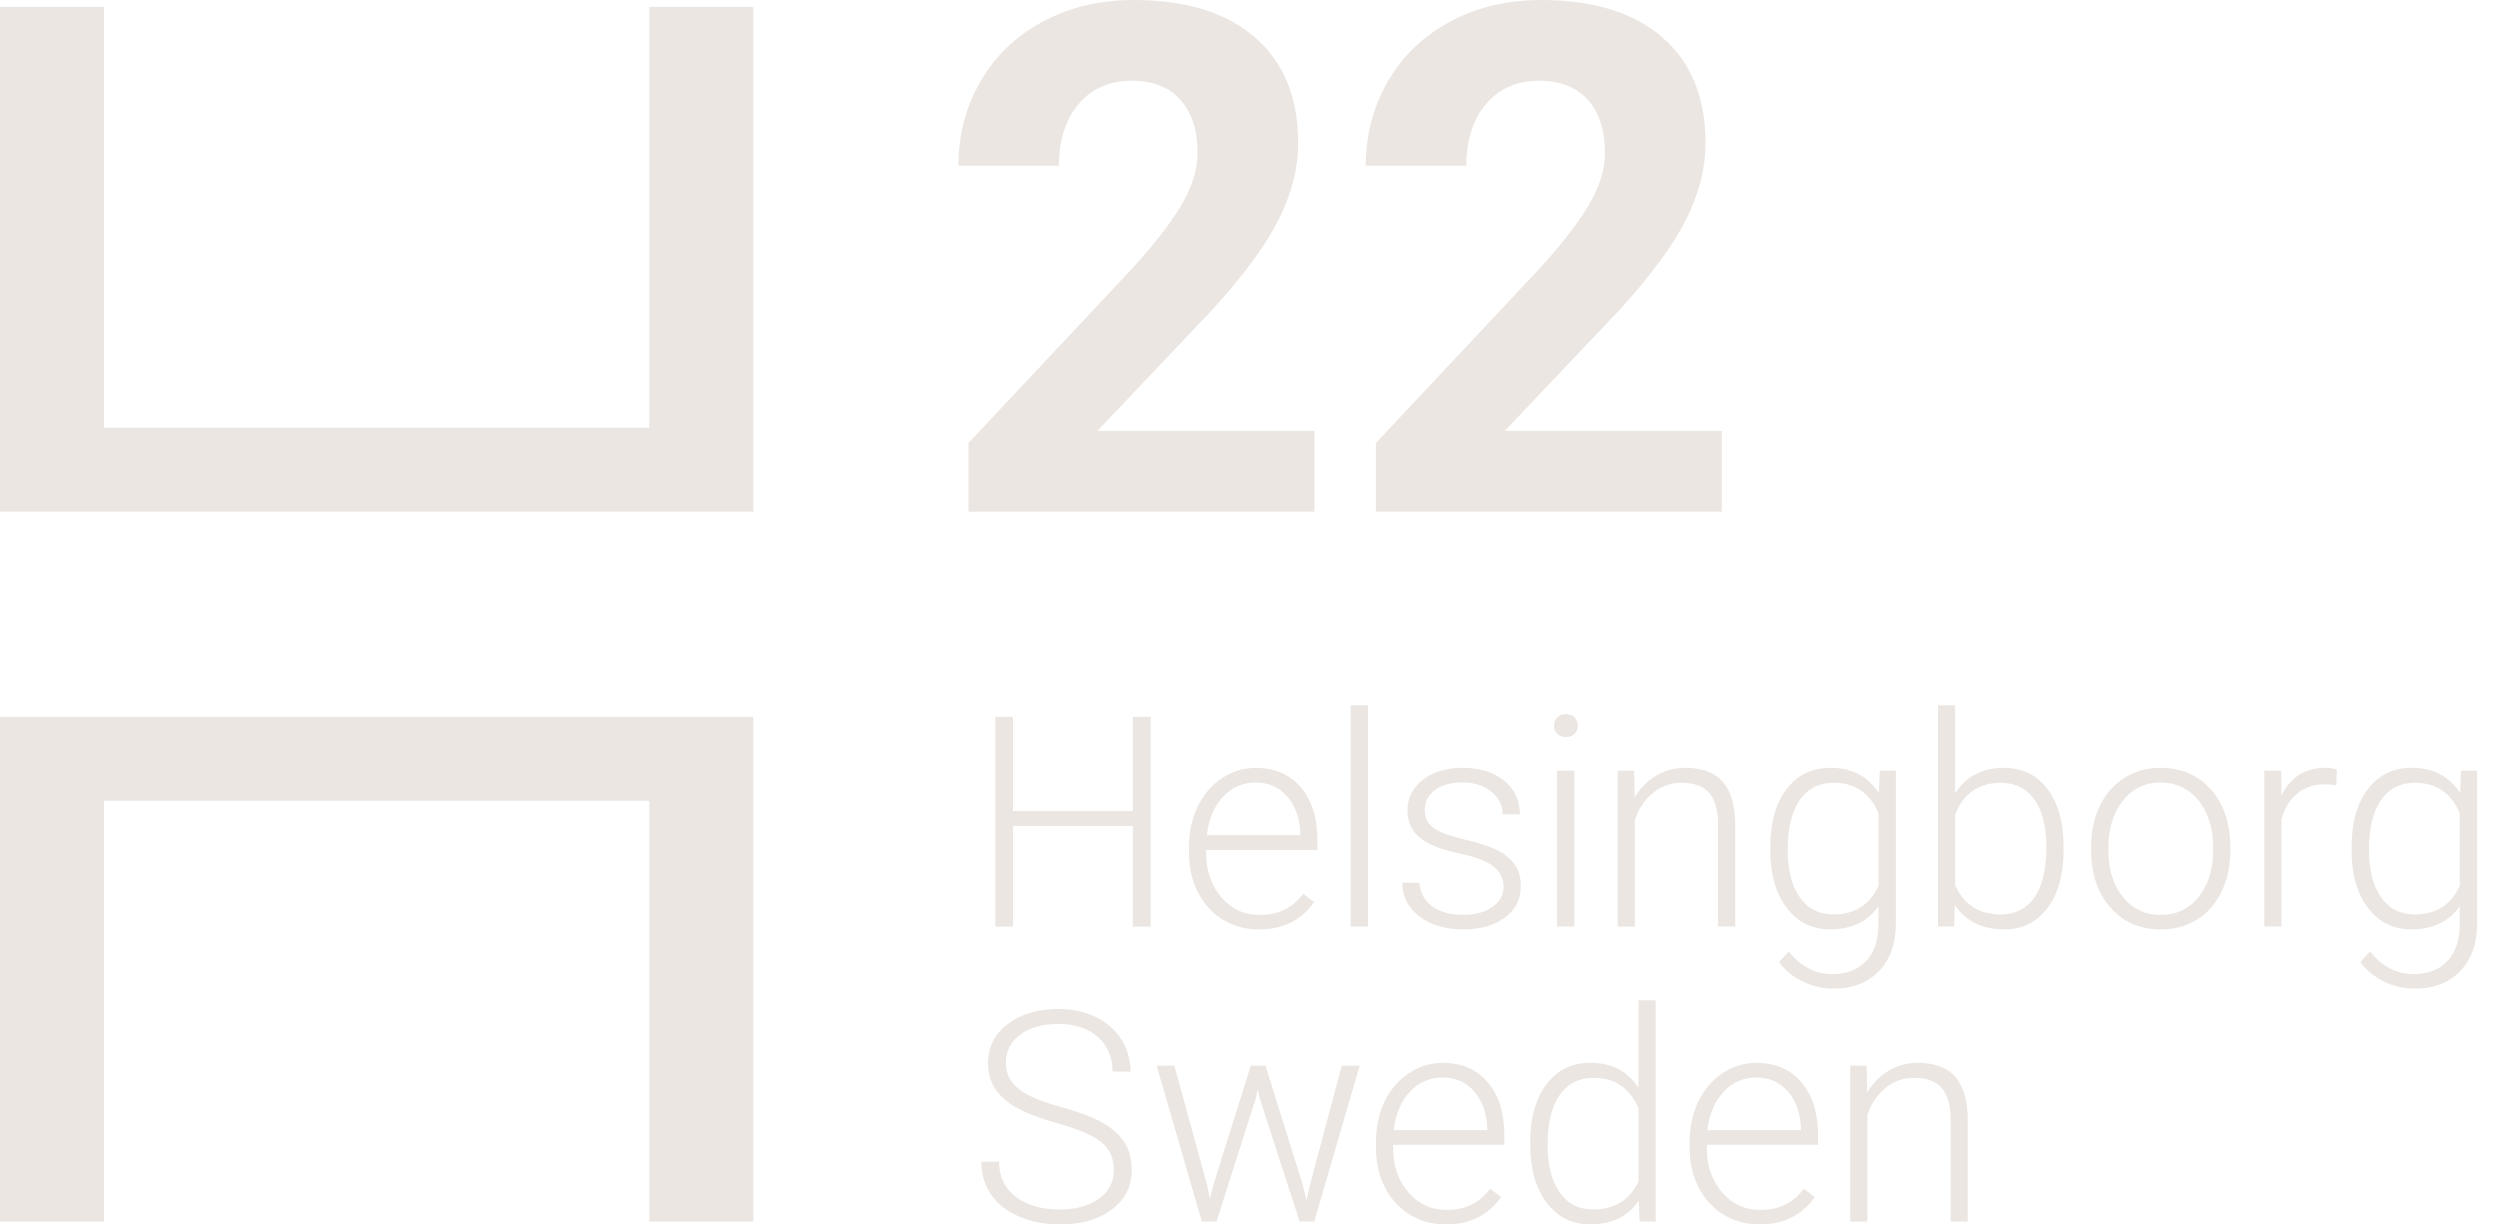 <svg width="98" height="48" viewBox="0 0 98 48" fill="none" xmlns="http://www.w3.org/2000/svg">
<path d="M45.108 36.322H44.408V32.38H39.71V36.322H39.016V28.102H39.71V31.794H44.408V28.102H45.108V36.322Z" fill="#ECE6E2"/>
<path d="M49.349 36.435C48.829 36.435 48.359 36.308 47.94 36.051C47.52 35.796 47.194 35.439 46.959 34.981C46.726 34.523 46.609 34.012 46.609 33.443V33.2C46.609 32.613 46.723 32.084 46.951 31.614C47.179 31.143 47.496 30.773 47.903 30.505C48.31 30.235 48.751 30.102 49.225 30.102C49.966 30.102 50.555 30.355 50.989 30.861C51.424 31.367 51.642 32.058 51.642 32.936V33.314H47.282V33.444C47.282 34.137 47.481 34.714 47.878 35.175C48.275 35.636 48.775 35.867 49.377 35.867C49.739 35.867 50.058 35.8 50.335 35.669C50.612 35.538 50.864 35.326 51.088 35.037L51.513 35.358C51.014 36.076 50.292 36.435 49.349 36.435ZM49.225 30.676C48.716 30.676 48.288 30.862 47.94 31.235C47.592 31.608 47.379 32.109 47.305 32.738H50.97V32.665C50.951 32.077 50.783 31.6 50.467 31.231C50.151 30.861 49.736 30.676 49.225 30.676Z" fill="#ECE6E2"/>
<path d="M53.627 36.321H52.949V27.648H53.627V36.321Z" fill="#ECE6E2"/>
<path d="M58.939 34.767C58.939 34.432 58.804 34.163 58.535 33.959C58.265 33.756 57.86 33.597 57.318 33.483C56.775 33.368 56.356 33.236 56.055 33.088C55.756 32.939 55.534 32.758 55.39 32.543C55.244 32.329 55.172 32.069 55.172 31.764C55.172 31.282 55.373 30.884 55.776 30.569C56.179 30.255 56.695 30.098 57.323 30.098C58.004 30.098 58.55 30.267 58.963 30.602C59.375 30.939 59.581 31.379 59.581 31.921H58.904C58.904 31.564 58.755 31.266 58.454 31.028C58.155 30.791 57.778 30.672 57.323 30.672C56.878 30.672 56.521 30.772 56.253 30.969C55.983 31.166 55.85 31.423 55.85 31.74C55.85 32.045 55.962 32.282 56.185 32.448C56.41 32.616 56.818 32.77 57.411 32.908C58.004 33.048 58.448 33.197 58.744 33.354C59.04 33.512 59.26 33.703 59.401 33.924C59.544 34.146 59.617 34.414 59.617 34.731C59.617 35.247 59.408 35.659 58.992 35.968C58.576 36.277 58.033 36.431 57.363 36.431C56.651 36.431 56.074 36.259 55.632 35.915C55.19 35.571 54.969 35.135 54.969 34.607H55.646C55.672 35.002 55.839 35.309 56.145 35.531C56.453 35.751 56.858 35.862 57.362 35.862C57.832 35.862 58.212 35.758 58.503 35.551C58.794 35.345 58.939 35.082 58.939 34.767Z" fill="#ECE6E2"/>
<path d="M60.918 28.446C60.918 28.319 60.959 28.211 61.042 28.123C61.125 28.036 61.238 27.992 61.381 27.992C61.525 27.992 61.638 28.036 61.723 28.123C61.807 28.211 61.85 28.319 61.85 28.446C61.85 28.573 61.807 28.68 61.723 28.765C61.638 28.852 61.525 28.894 61.381 28.894C61.238 28.894 61.125 28.852 61.042 28.765C60.959 28.679 60.918 28.573 60.918 28.446ZM61.714 36.319H61.036V30.21H61.714V36.319Z" fill="#ECE6E2"/>
<path d="M64.057 30.21L64.08 31.255C64.309 30.879 64.595 30.592 64.938 30.394C65.281 30.197 65.659 30.098 66.073 30.098C66.728 30.098 67.215 30.282 67.536 30.651C67.856 31.02 68.017 31.573 68.022 32.311V36.32H67.35V32.305C67.347 31.76 67.231 31.353 67.002 31.086C66.774 30.819 66.41 30.685 65.91 30.685C65.493 30.685 65.121 30.817 64.801 31.078C64.479 31.34 64.24 31.693 64.086 32.137V36.322H63.414V30.212H64.057V30.21Z" fill="#ECE6E2"/>
<path d="M69.396 33.208C69.396 32.252 69.607 31.494 70.031 30.936C70.455 30.377 71.03 30.098 71.756 30.098C72.588 30.098 73.221 30.429 73.653 31.091L73.688 30.21H74.319V36.195C74.319 36.981 74.099 37.604 73.658 38.064C73.217 38.524 72.621 38.754 71.868 38.754C71.442 38.754 71.037 38.659 70.651 38.469C70.266 38.278 69.961 38.025 69.739 37.71L70.117 37.303C70.596 37.891 71.163 38.184 71.822 38.184C72.387 38.184 72.827 38.017 73.144 37.684C73.459 37.35 73.624 36.888 73.634 36.298V35.529C73.202 36.131 72.572 36.433 71.743 36.433C71.034 36.433 70.467 36.15 70.038 35.586C69.609 35.022 69.394 34.26 69.394 33.3L69.396 33.208ZM70.079 33.327C70.079 34.106 70.235 34.721 70.549 35.17C70.861 35.619 71.302 35.845 71.87 35.845C72.702 35.845 73.292 35.473 73.638 34.727V31.887C73.48 31.495 73.252 31.197 72.955 30.991C72.657 30.786 72.3 30.684 71.882 30.684C71.315 30.684 70.871 30.908 70.556 31.353C70.237 31.799 70.079 32.458 70.079 33.327Z" fill="#ECE6E2"/>
<path d="M80.893 33.328C80.893 34.28 80.683 35.037 80.261 35.595C79.84 36.154 79.272 36.433 78.562 36.433C77.712 36.433 77.067 36.118 76.63 35.485L76.601 36.321H75.969V27.648H76.64V31.099C77.07 30.433 77.706 30.099 78.549 30.099C79.271 30.099 79.842 30.375 80.262 30.927C80.682 31.478 80.892 32.245 80.892 33.228L80.893 33.328ZM80.217 33.21C80.217 32.405 80.061 31.783 79.748 31.345C79.435 30.906 78.994 30.686 78.426 30.686C77.993 30.686 77.626 30.792 77.325 31.005C77.023 31.218 76.795 31.529 76.641 31.939V34.694C76.981 35.463 77.579 35.846 78.438 35.846C78.994 35.846 79.431 35.626 79.745 35.185C80.058 34.746 80.217 34.087 80.217 33.21Z" fill="#ECE6E2"/>
<path d="M81.973 33.175C81.973 32.588 82.086 32.059 82.314 31.589C82.543 31.118 82.864 30.752 83.28 30.49C83.697 30.229 84.167 30.098 84.694 30.098C85.507 30.098 86.166 30.383 86.67 30.953C87.175 31.522 87.427 32.278 87.427 33.219V33.361C87.427 33.952 87.312 34.484 87.085 34.956C86.857 35.429 86.537 35.793 86.123 36.048C85.709 36.305 85.236 36.433 84.705 36.433C83.896 36.433 83.238 36.148 82.732 35.578C82.225 35.008 81.973 34.252 81.973 33.311V33.175ZM82.65 33.362C82.65 34.092 82.839 34.692 83.218 35.16C83.596 35.63 84.093 35.864 84.705 35.864C85.315 35.864 85.809 35.63 86.188 35.16C86.566 34.692 86.755 34.074 86.755 33.305V33.175C86.755 32.708 86.668 32.282 86.495 31.894C86.321 31.506 86.079 31.206 85.767 30.993C85.455 30.78 85.096 30.674 84.694 30.674C84.091 30.674 83.601 30.91 83.221 31.382C82.841 31.855 82.65 32.473 82.65 33.237V33.362Z" fill="#ECE6E2"/>
<path d="M91.585 30.786C91.442 30.76 91.29 30.747 91.128 30.747C90.706 30.747 90.348 30.864 90.058 31.1C89.766 31.336 89.557 31.677 89.433 32.125V36.32H88.762V30.211H89.423L89.433 31.182C89.791 30.459 90.365 30.098 91.156 30.098C91.344 30.098 91.493 30.122 91.603 30.171L91.585 30.786Z" fill="#ECE6E2"/>
<path d="M92.181 33.208C92.181 32.252 92.392 31.494 92.816 30.936C93.24 30.377 93.815 30.098 94.541 30.098C95.373 30.098 96.006 30.429 96.439 31.091L96.473 30.21H97.104V36.195C97.104 36.981 96.884 37.604 96.443 38.064C96.002 38.524 95.406 38.754 94.653 38.754C94.228 38.754 93.822 38.659 93.436 38.469C93.051 38.278 92.746 38.025 92.524 37.71L92.902 37.303C93.381 37.891 93.948 38.184 94.607 38.184C95.172 38.184 95.612 38.017 95.929 37.684C96.245 37.35 96.409 36.888 96.42 36.298V35.529C95.987 36.131 95.357 36.433 94.528 36.433C93.82 36.433 93.252 36.15 92.823 35.586C92.394 35.021 92.18 34.26 92.18 33.3L92.181 33.208ZM92.864 33.327C92.864 34.106 93.02 34.721 93.334 35.17C93.646 35.619 94.087 35.845 94.656 35.845C95.487 35.845 96.077 35.473 96.423 34.727V31.887C96.265 31.495 96.038 31.197 95.74 30.991C95.442 30.786 95.085 30.684 94.667 30.684C94.1 30.684 93.656 30.908 93.341 31.353C93.023 31.799 92.864 32.458 92.864 33.327Z" fill="#ECE6E2"/>
<path d="M43.664 45.863C43.664 45.408 43.503 45.047 43.184 44.782C42.864 44.517 42.278 44.264 41.428 44.025C40.578 43.786 39.956 43.526 39.565 43.243C39.008 42.845 38.729 42.321 38.729 41.674C38.729 41.045 38.987 40.535 39.505 40.141C40.022 39.747 40.684 39.551 41.49 39.551C42.036 39.551 42.524 39.656 42.956 39.868C43.386 40.078 43.721 40.373 43.958 40.748C44.196 41.124 44.314 41.544 44.314 42.008H43.614C43.614 41.445 43.423 40.993 43.038 40.651C42.654 40.31 42.139 40.138 41.491 40.138C40.862 40.138 40.362 40.279 39.989 40.559C39.617 40.841 39.43 41.207 39.43 41.659C39.43 42.078 39.598 42.419 39.932 42.683C40.267 42.947 40.804 43.179 41.542 43.382C42.279 43.584 42.839 43.793 43.218 44.009C43.599 44.226 43.885 44.485 44.077 44.786C44.268 45.088 44.365 45.444 44.365 45.853C44.365 46.501 44.106 47.02 43.588 47.411C43.071 47.802 42.388 47.999 41.542 47.999C40.962 47.999 40.43 47.896 39.947 47.688C39.463 47.481 39.095 47.191 38.845 46.819C38.594 46.446 38.469 46.018 38.469 45.537H39.164C39.164 46.116 39.38 46.574 39.813 46.91C40.246 47.244 40.822 47.412 41.541 47.412C42.18 47.412 42.694 47.27 43.082 46.989C43.47 46.705 43.664 46.33 43.664 45.863Z" fill="#ECE6E2"/>
<path d="M47.325 46.478L47.427 47.003L47.563 46.45L49.031 41.775H49.607L51.058 46.411L51.216 47.054L51.346 46.46L52.599 41.773H53.299L51.521 47.883H50.945L49.376 43.037L49.303 42.704L49.23 43.043L47.688 47.883H47.112L45.34 41.773H46.034L47.325 46.478Z" fill="#ECE6E2"/>
<path d="M56.677 47.998C56.157 47.998 55.687 47.87 55.268 47.614C54.848 47.358 54.522 47.001 54.288 46.544C54.055 46.086 53.938 45.574 53.938 45.005V44.763C53.938 44.175 54.051 43.647 54.279 43.176C54.507 42.706 54.824 42.336 55.231 42.067C55.638 41.798 56.079 41.664 56.553 41.664C57.294 41.664 57.883 41.917 58.317 42.423C58.752 42.929 58.97 43.621 58.97 44.498V44.877H54.61V45.007C54.61 45.699 54.809 46.276 55.206 46.737C55.603 47.199 56.104 47.429 56.705 47.429C57.067 47.429 57.386 47.363 57.663 47.232C57.94 47.1 58.192 46.889 58.416 46.599L58.841 46.921C58.342 47.639 57.622 47.998 56.677 47.998ZM56.553 42.239C56.044 42.239 55.616 42.424 55.268 42.798C54.92 43.17 54.707 43.672 54.633 44.301H58.298V44.227C58.279 43.64 58.111 43.162 57.795 42.793C57.479 42.423 57.065 42.239 56.553 42.239Z" fill="#ECE6E2"/>
<path d="M59.984 44.774C59.984 43.826 60.196 43.069 60.619 42.506C61.044 41.943 61.618 41.662 62.344 41.662C63.17 41.662 63.797 41.987 64.23 42.639V39.211H64.902V47.883H64.269L64.241 47.07C63.808 47.687 63.171 47.996 62.333 47.996C61.629 47.996 61.06 47.713 60.63 47.146C60.2 46.579 59.984 45.814 59.984 44.851V44.774ZM60.668 44.893C60.668 45.672 60.824 46.287 61.137 46.737C61.449 47.186 61.89 47.412 62.459 47.412C63.29 47.412 63.881 47.044 64.231 46.311V43.441C63.881 42.647 63.295 42.25 62.47 42.25C61.902 42.25 61.459 42.473 61.143 42.919C60.826 43.366 60.668 44.023 60.668 44.893Z" fill="#ECE6E2"/>
<path d="M68.974 47.998C68.454 47.998 67.984 47.87 67.564 47.614C67.145 47.358 66.819 47.001 66.584 46.544C66.351 46.086 66.234 45.574 66.234 45.005V44.763C66.234 44.175 66.348 43.647 66.576 43.176C66.804 42.706 67.121 42.336 67.528 42.067C67.935 41.798 68.376 41.664 68.85 41.664C69.591 41.664 70.18 41.917 70.614 42.423C71.049 42.929 71.266 43.621 71.266 44.498V44.877H66.907V45.007C66.907 45.699 67.106 46.276 67.503 46.737C67.9 47.199 68.4 47.429 69.002 47.429C69.364 47.429 69.683 47.363 69.96 47.232C70.237 47.1 70.489 46.889 70.713 46.599L71.138 46.921C70.64 47.639 69.919 47.998 68.974 47.998ZM68.85 42.239C68.341 42.239 67.913 42.424 67.564 42.798C67.217 43.17 67.004 43.672 66.93 44.301H70.595V44.227C70.576 43.64 70.408 43.162 70.092 42.793C69.775 42.423 69.362 42.239 68.85 42.239Z" fill="#ECE6E2"/>
<path d="M73.172 41.776L73.194 42.822C73.424 42.446 73.71 42.158 74.053 41.961C74.395 41.763 74.774 41.664 75.188 41.664C75.843 41.664 76.33 41.849 76.65 42.217C76.971 42.586 77.131 43.14 77.136 43.877V47.887H76.465V43.871C76.461 43.326 76.345 42.92 76.117 42.651C75.889 42.384 75.525 42.251 75.025 42.251C74.607 42.251 74.236 42.382 73.915 42.643C73.594 42.906 73.355 43.258 73.2 43.702V47.887H72.527V41.778L73.172 41.776Z" fill="#ECE6E2"/>
<path d="M51.526 20.057H37.964V17.366L44.364 10.545C45.243 9.585 45.893 8.747 46.314 8.032C46.735 7.316 46.945 6.637 46.945 5.993C46.945 5.115 46.723 4.424 46.279 3.921C45.836 3.417 45.201 3.166 44.377 3.166C43.489 3.166 42.789 3.473 42.277 4.084C41.765 4.695 41.51 5.499 41.51 6.496H37.57C37.57 5.291 37.858 4.19 38.433 3.194C39.009 2.197 39.822 1.415 40.873 0.849C41.924 0.283 43.114 0 44.447 0C46.485 0 48.068 0.489 49.196 1.467C50.324 2.445 50.888 3.827 50.888 5.611C50.888 6.589 50.635 7.587 50.127 8.6C49.62 9.615 48.749 10.797 47.517 12.148L43.02 16.89H51.527L51.526 20.057Z" fill="#ECE6E2"/>
<path d="M67.496 20.057H53.934V17.366L60.334 10.545C61.212 9.585 61.863 8.747 62.284 8.032C62.705 7.316 62.915 6.637 62.915 5.993C62.915 5.115 62.693 4.424 62.249 3.921C61.806 3.418 61.171 3.166 60.347 3.166C59.459 3.166 58.759 3.473 58.247 4.084C57.735 4.695 57.48 5.499 57.48 6.496H53.539C53.539 5.291 53.826 4.19 54.402 3.194C54.978 2.197 55.79 1.415 56.841 0.849C57.892 0.283 59.083 0 60.416 0C62.454 0 64.037 0.489 65.165 1.467C66.293 2.445 66.857 3.827 66.857 5.611C66.857 6.589 66.604 7.587 66.096 8.6C65.588 9.615 64.718 10.797 63.486 12.148L58.989 16.89H67.496V20.057Z" fill="#ECE6E2"/>
<path d="M25.452 0.273V16.768H4.077V0.273H0V20.058H29.528V0.273H25.452Z" fill="#ECE6E2"/>
<path d="M0 47.886H4.077V31.391H25.452V47.886H29.528V28.102H0V47.886Z" fill="#ECE6E2"/>
</svg>

